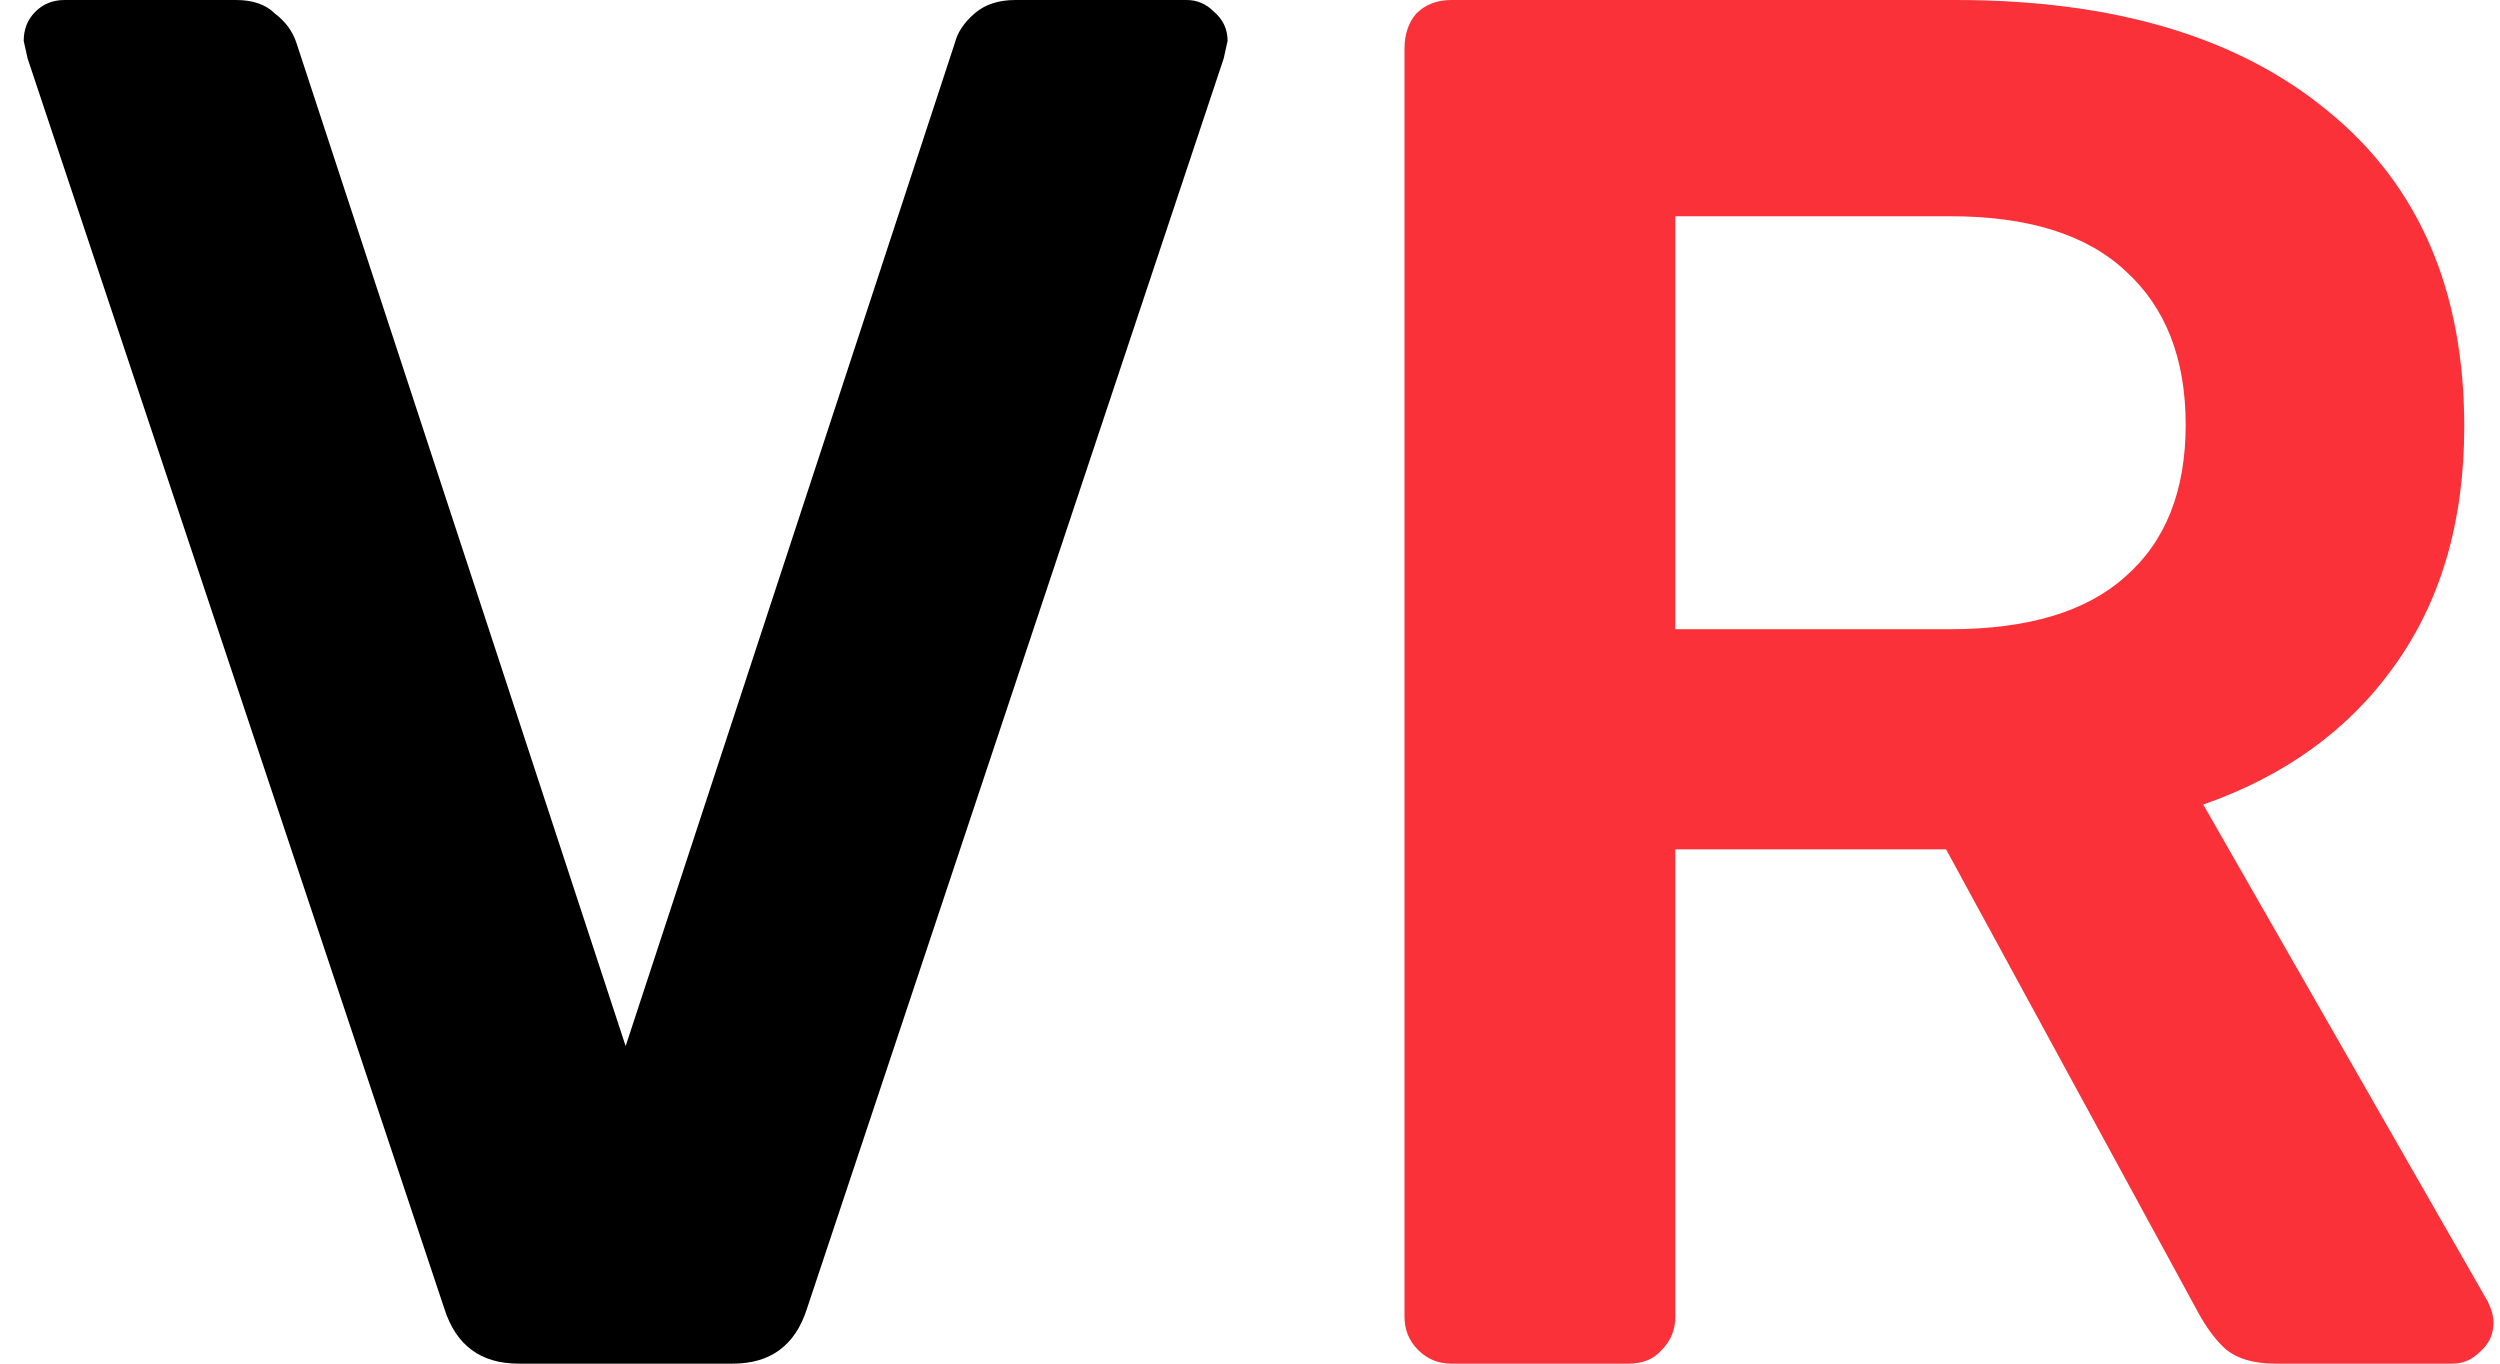 <svg width="77" height="42" viewBox="0 0 77 42" fill="none" xmlns="http://www.w3.org/2000/svg">
<path d="M15.97 42C14.81 42 14.05 41.44 13.69 40.32L0.85 1.8L0.73 1.26C0.73 0.9 0.85 0.6 1.09 0.36C1.33 0.12 1.63 -2.86102e-06 1.99 -2.86102e-06H7.27C7.79 -2.86102e-06 8.19 0.14 8.47 0.42C8.79 0.66 9.01 0.96 9.13 1.32L19.27 32.22L29.41 1.32C29.49 1 29.69 0.7 30.01 0.42C30.33 0.14 30.75 -2.86102e-06 31.27 -2.86102e-06H36.55C36.87 -2.86102e-06 37.15 0.12 37.39 0.36C37.67 0.6 37.81 0.9 37.81 1.26L37.69 1.8L24.85 40.32C24.49 41.44 23.73 42 22.57 42H15.97Z" fill="black"/>
<path d="M44.699 42C44.299 42 43.959 41.86 43.679 41.58C43.399 41.3 43.259 40.96 43.259 40.56V1.5C43.259 1.06 43.379 0.7 43.619 0.42C43.899 0.14 44.259 -2.86102e-06 44.699 -2.86102e-06H60.239C65.119 -2.86102e-06 68.939 1.14 71.699 3.42C74.499 5.7 75.899 8.94 75.899 13.14C75.899 16.06 75.179 18.52 73.739 20.52C72.339 22.48 70.379 23.9 67.859 24.78L76.619 40.08C76.739 40.32 76.799 40.54 76.799 40.74C76.799 41.1 76.659 41.4 76.379 41.64C76.139 41.88 75.859 42 75.539 42H70.079C69.439 42 68.939 41.86 68.579 41.58C68.259 41.3 67.959 40.9 67.679 40.38L59.939 26.16H51.599V40.56C51.599 40.96 51.459 41.3 51.179 41.58C50.939 41.86 50.599 42 50.159 42H44.699ZM60.059 19.38C62.459 19.38 64.259 18.84 65.459 17.76C66.699 16.68 67.319 15.12 67.319 13.08C67.319 11.04 66.699 9.46 65.459 8.34C64.259 7.22 62.459 6.66 60.059 6.66H51.599V19.38H60.059Z" fill="#FA3138"/>
</svg>
